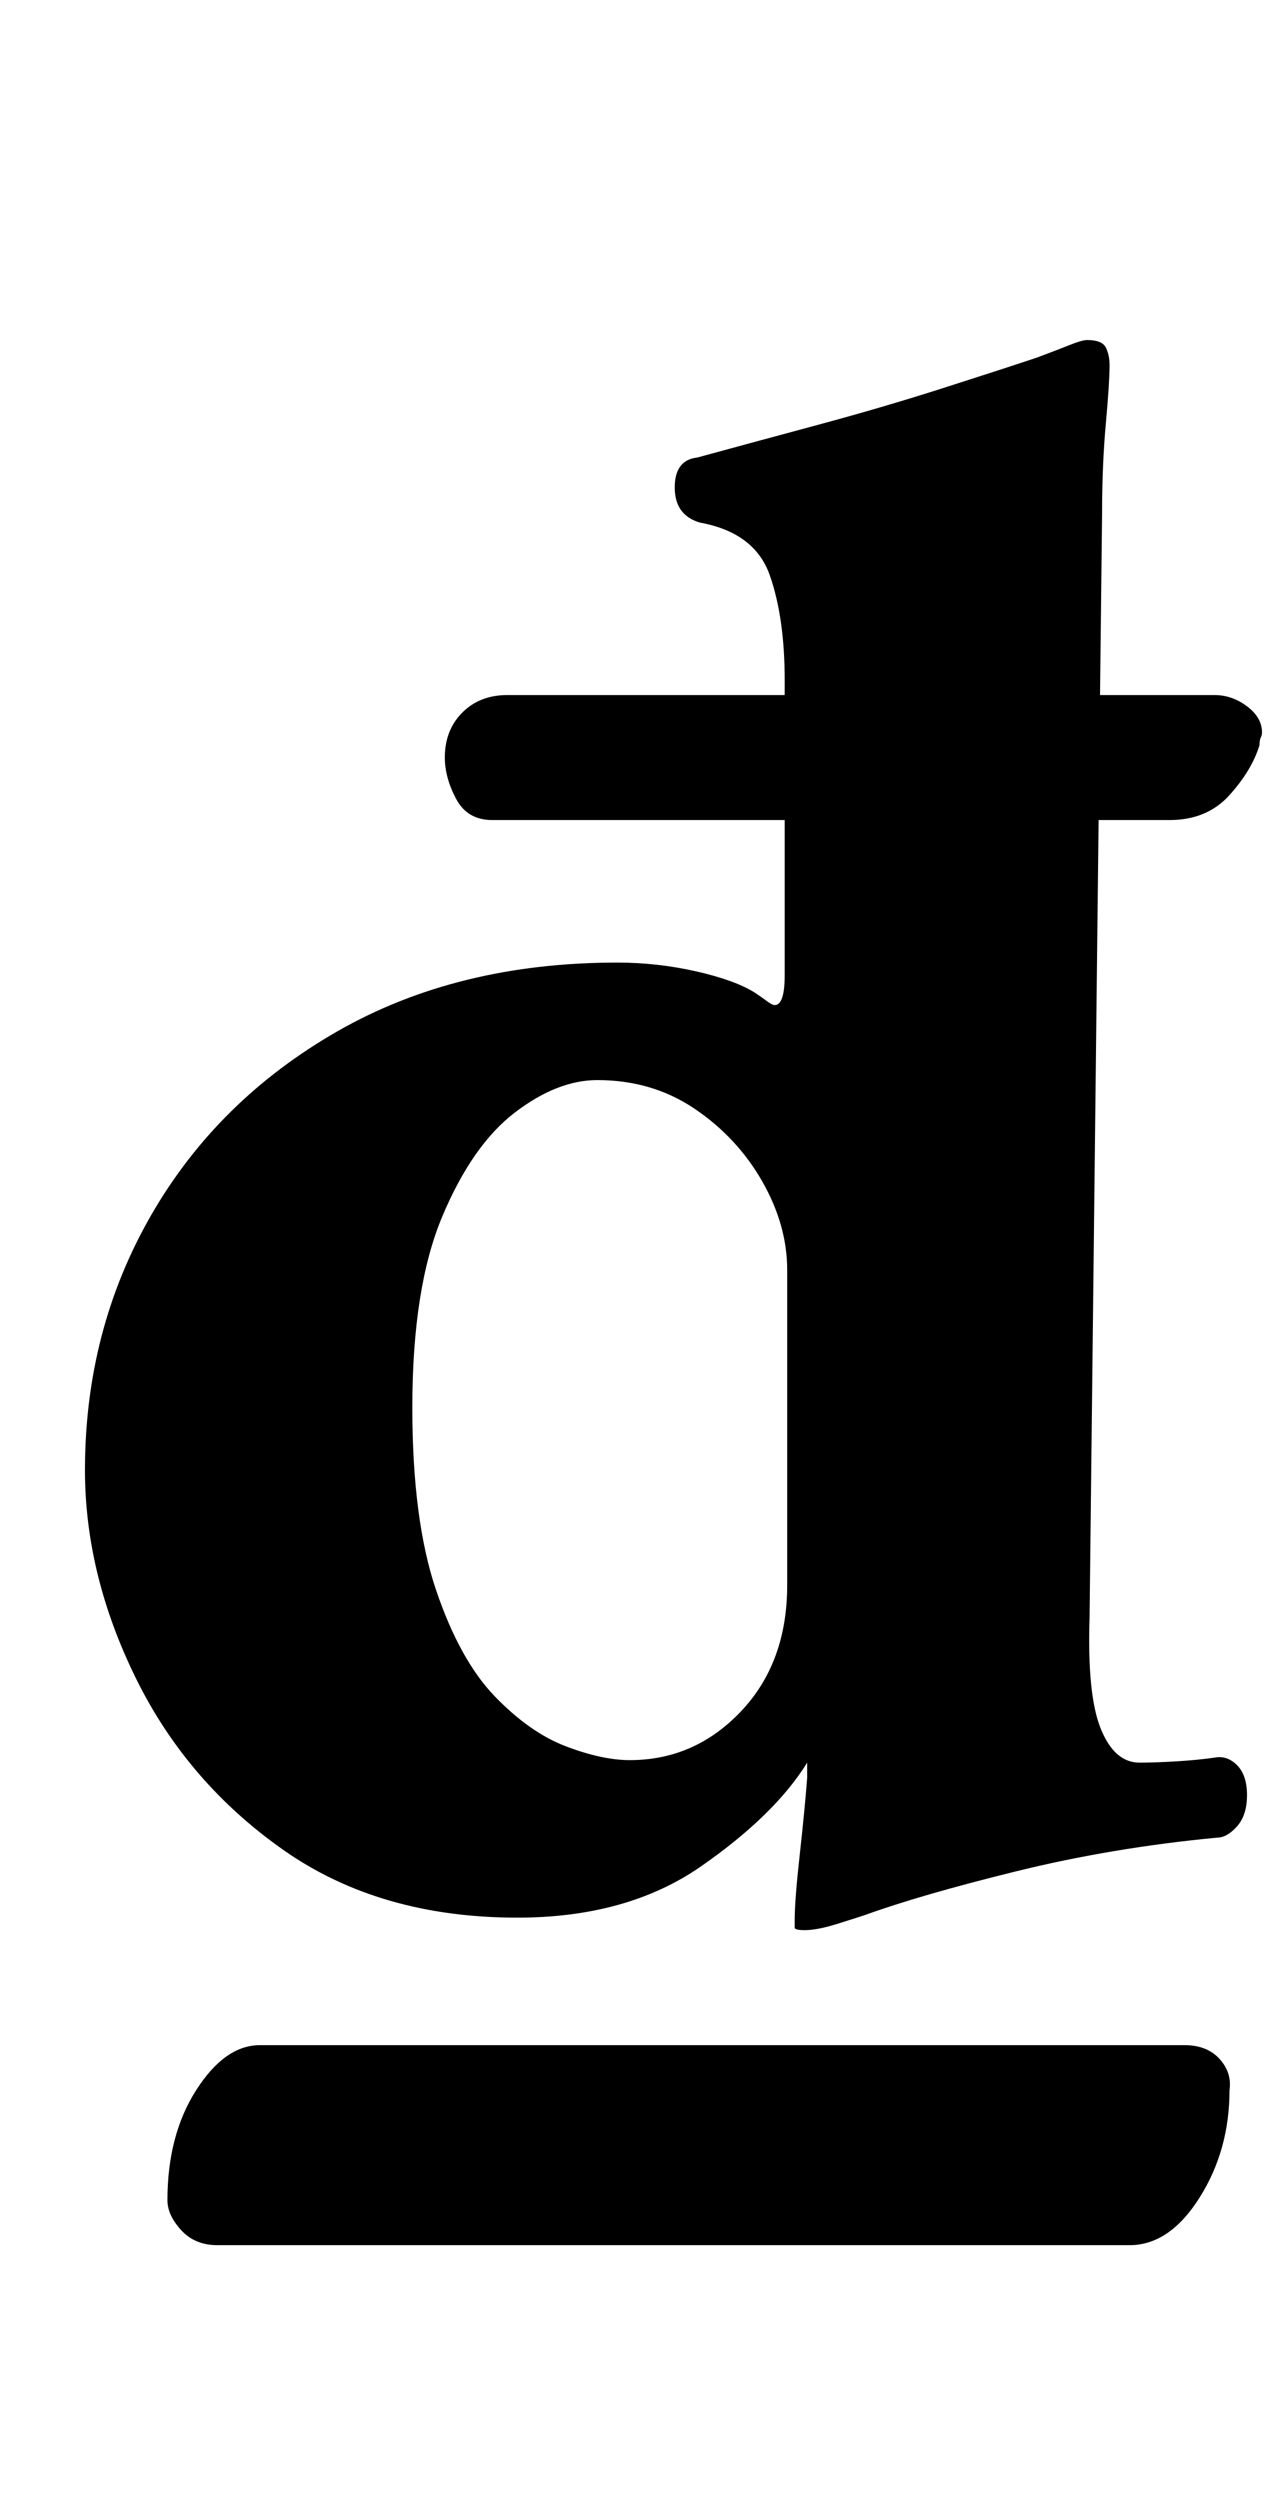 <?xml version="1.0" standalone="no"?>
<!DOCTYPE svg PUBLIC "-//W3C//DTD SVG 1.1//EN" "http://www.w3.org/Graphics/SVG/1.1/DTD/svg11.dtd" >
<svg xmlns="http://www.w3.org/2000/svg" xmlns:xlink="http://www.w3.org/1999/xlink" version="1.1" viewBox="-10 0 515 1000">
  <g transform="matrix(1 0 0 -1 0 800)">
   <path fill="currentColor"
d="M77 -98q-9 0 -14.5 6t-5.5 12q0 26 11.5 44t25.5 18h370q9 0 14 -5.5t4 -12.5q0 -24 -12 -43t-28 -19h-365zM312 28q-4 0 -4 1v3q0 8 2 26t3 31v6q-13 -21 -42.5 -41.5t-73.5 -20.5q-55 0 -93.5 27t-59 68.5t-20.5 83.5q0 56 26.5 102t74.5 73.5t112 27.5q16 0 31.5 -3.5
t23.5 -8.5q3 -2 5 -3.5t3 -1.5q4 0 4 12v118q0 25 -6 42t-28 21q-10 3 -10 14t9 12q22 6 48 13t49.5 14.5t38.5 12.5q8 3 13 5t7 2q6 0 7.5 -3t1.5 -7q0 -7 -1.5 -23.5t-1.5 -36.5l-5 -441q-1 -31 4.5 -44.5t15.5 -13.5q6 0 14.5 0.5t15.5 1.5q5 1 9 -3t4 -12t-4 -12.5
t-8 -4.5q-42 -4 -80.5 -13.5t-60.5 -17.5q-3 -1 -11 -3.5t-13 -2.5zM242 96q26 0 44.5 19.5t18.5 50.5v126q0 18 -10 35.5t-27 29t-39 11.5q-16 0 -33 -13t-29 -41.5t-12 -76.5q0 -45 9.5 -73t23.5 -42.5t28.5 -20t25.5 -5.5zM187 472q-10 0 -14.5 8.5t-4.5 16.5q0 11 7 18
t18 7h283q7 0 13 -4.5t6 -10.5q0 -1 -0.5 -2t-0.5 -3q-3 -10 -12 -20t-24 -10h-271z" />
  </g>

</svg>
